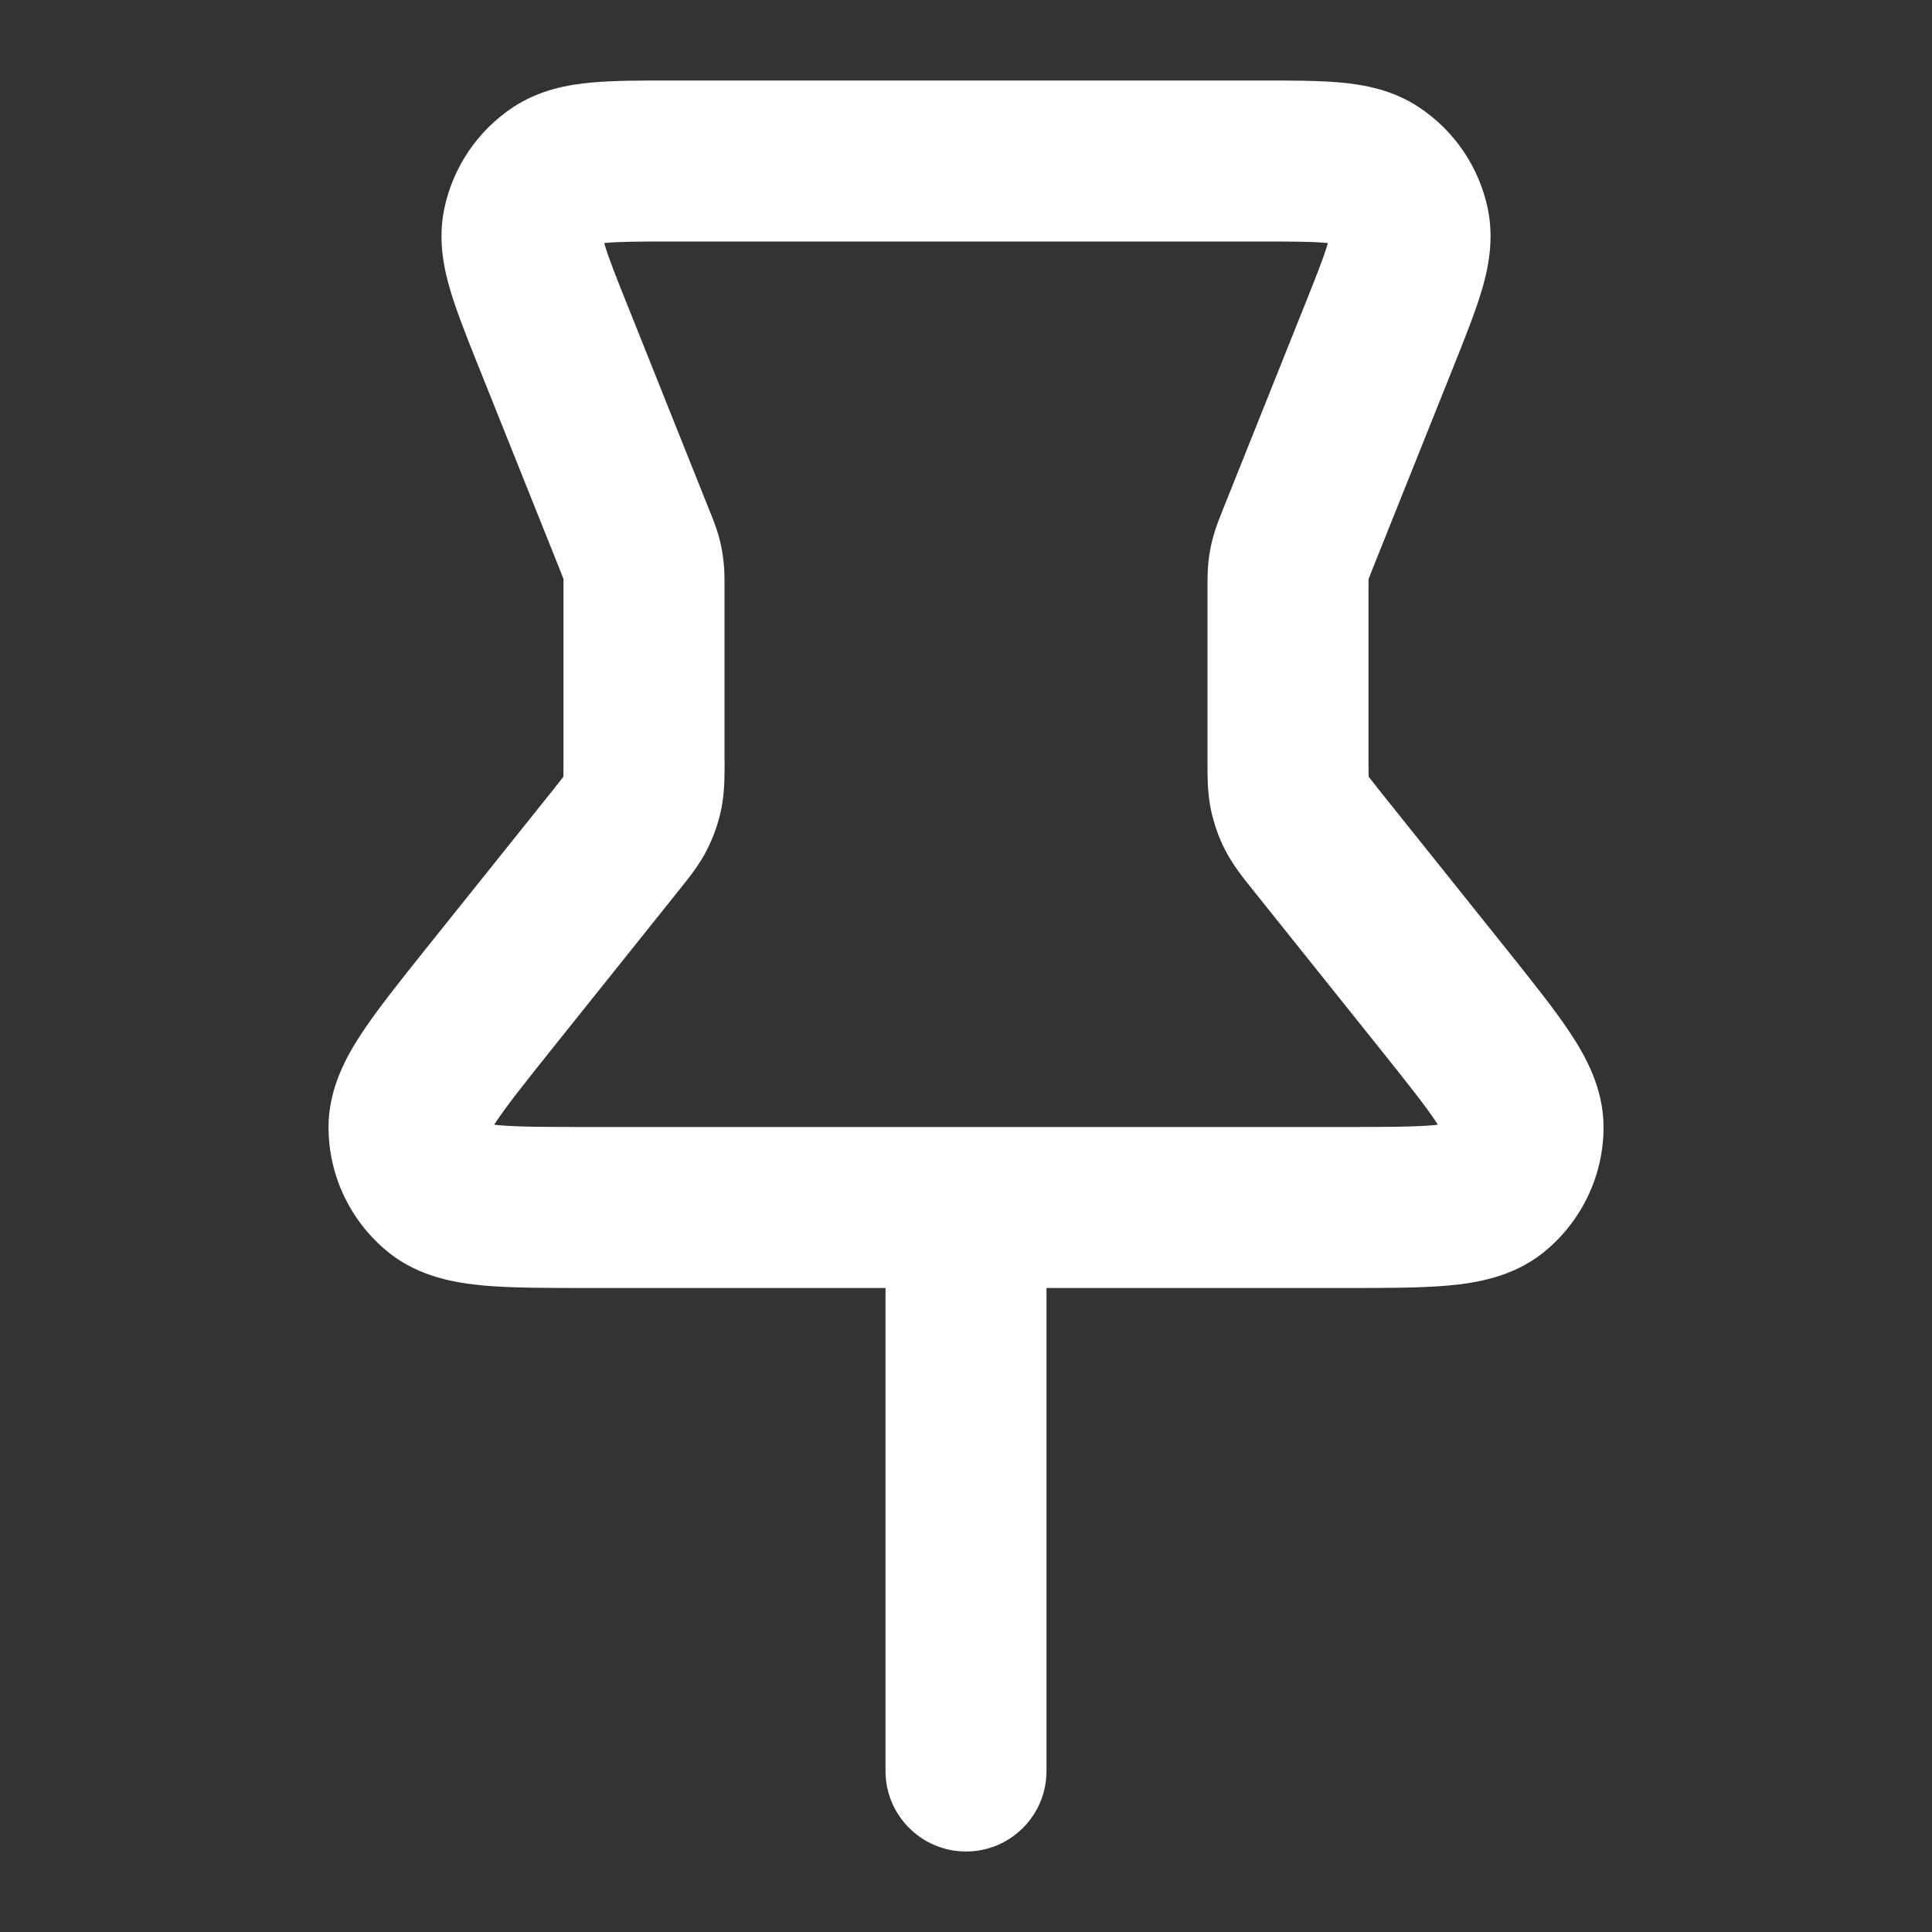 <svg width="24" height="24" viewBox="0 0 24 24" fill="none" xmlns="http://www.w3.org/2000/svg">
<rect x="0" y="0" width="24" height="24" fill="#333333" stroke="none"/>
<path fill-rule="evenodd" clip-rule="evenodd" d="M8.324 1C8.337 1 8.35 1 8.364 1L15.677 1C16.038 1 16.375 1 16.65 1.025C16.938 1.051 17.297 1.113 17.628 1.333C18.068 1.624 18.374 2.077 18.482 2.593C18.562 2.983 18.487 3.339 18.404 3.616C18.325 3.881 18.2 4.193 18.066 4.529L17.043 7.085C17.02 7.143 17.009 7.171 17.002 7.191C17.001 7.192 17.001 7.192 17.001 7.193C17.001 7.193 17.001 7.194 17.001 7.194C17 7.216 17 7.246 17 7.308V9.439C17 9.55 17.001 9.605 17.002 9.646C17.002 9.647 17.002 9.648 17.002 9.649C17.003 9.649 17.003 9.65 17.004 9.651C17.028 9.683 17.062 9.726 17.132 9.814L18.73 11.811C19.038 12.197 19.312 12.539 19.504 12.829C19.691 13.112 19.919 13.513 19.92 13.998C19.921 14.607 19.643 15.183 19.168 15.563C18.789 15.865 18.333 15.938 17.995 15.969C17.649 16 17.211 16 16.716 16L13 16L13 22C13 22.552 12.553 23 12 23C11.448 23 11 22.552 11 22L11 16L7.285 16C6.79 16 6.352 16 6.006 15.969C5.668 15.938 5.212 15.865 4.833 15.563C4.357 15.183 4.08 14.607 4.081 13.998C4.082 13.513 4.31 13.112 4.497 12.829C4.689 12.539 4.962 12.197 5.271 11.81L6.869 9.814C6.939 9.726 6.973 9.683 6.997 9.651C6.997 9.65 6.998 9.649 6.999 9.649C6.999 9.648 6.999 9.647 6.999 9.646C7 9.605 7 9.55 7 9.439V7.308C7 7.246 7 7.216 7 7.194C7 7.194 7 7.193 7 7.193C7 7.192 7 7.192 6.999 7.191C6.992 7.171 6.98 7.143 6.958 7.085L5.95 4.566C5.945 4.553 5.94 4.541 5.935 4.529C5.801 4.193 5.676 3.881 5.597 3.616C5.514 3.339 5.438 2.983 5.519 2.593C5.627 2.077 5.933 1.624 6.372 1.333C6.704 1.113 7.063 1.051 7.351 1.025C7.626 1 7.962 1 8.324 1ZM16.671 14C17.224 14 17.57 13.999 17.814 13.977C17.831 13.975 17.847 13.974 17.861 13.972C17.854 13.96 17.845 13.946 17.836 13.932C17.7 13.727 17.485 13.457 17.14 13.025L15.57 11.063C15.561 11.052 15.552 11.041 15.543 11.029C15.442 10.903 15.314 10.744 15.219 10.559C15.137 10.399 15.078 10.228 15.041 10.051C14.999 9.848 15 9.644 15 9.482C15 9.467 15 9.453 15 9.439V7.308C15 7.3 15 7.292 15 7.284C15 7.194 15 7.081 15.013 6.965C15.025 6.864 15.044 6.764 15.071 6.666C15.102 6.554 15.144 6.448 15.178 6.365C15.181 6.357 15.184 6.35 15.186 6.343L16.194 3.823C16.348 3.438 16.438 3.211 16.488 3.044C16.49 3.035 16.493 3.027 16.495 3.019C16.487 3.018 16.478 3.018 16.469 3.017C16.295 3.001 16.052 3 15.637 3H8.364C7.949 3 7.705 3.001 7.532 3.017C7.523 3.018 7.514 3.018 7.506 3.019C7.508 3.027 7.511 3.035 7.513 3.044C7.563 3.211 7.652 3.438 7.807 3.823L8.814 6.343C8.817 6.35 8.82 6.357 8.823 6.365C8.857 6.448 8.899 6.554 8.93 6.666C8.957 6.764 8.976 6.864 8.987 6.965C9.001 7.081 9.001 7.194 9 7.284C9 7.292 9 7.3 9 7.308V9.439C9 9.453 9 9.467 9.001 9.482C9.001 9.644 9.001 9.848 8.96 10.051C8.923 10.228 8.863 10.399 8.781 10.559C8.687 10.744 8.559 10.903 8.458 11.029C8.449 11.041 8.439 11.052 8.431 11.063L6.861 13.025C6.516 13.457 6.301 13.727 6.165 13.932C6.156 13.946 6.147 13.96 6.139 13.972C6.154 13.974 6.17 13.975 6.187 13.977C6.431 13.999 6.777 14 7.329 14H16.671Z" fill="white"/>
</svg>
